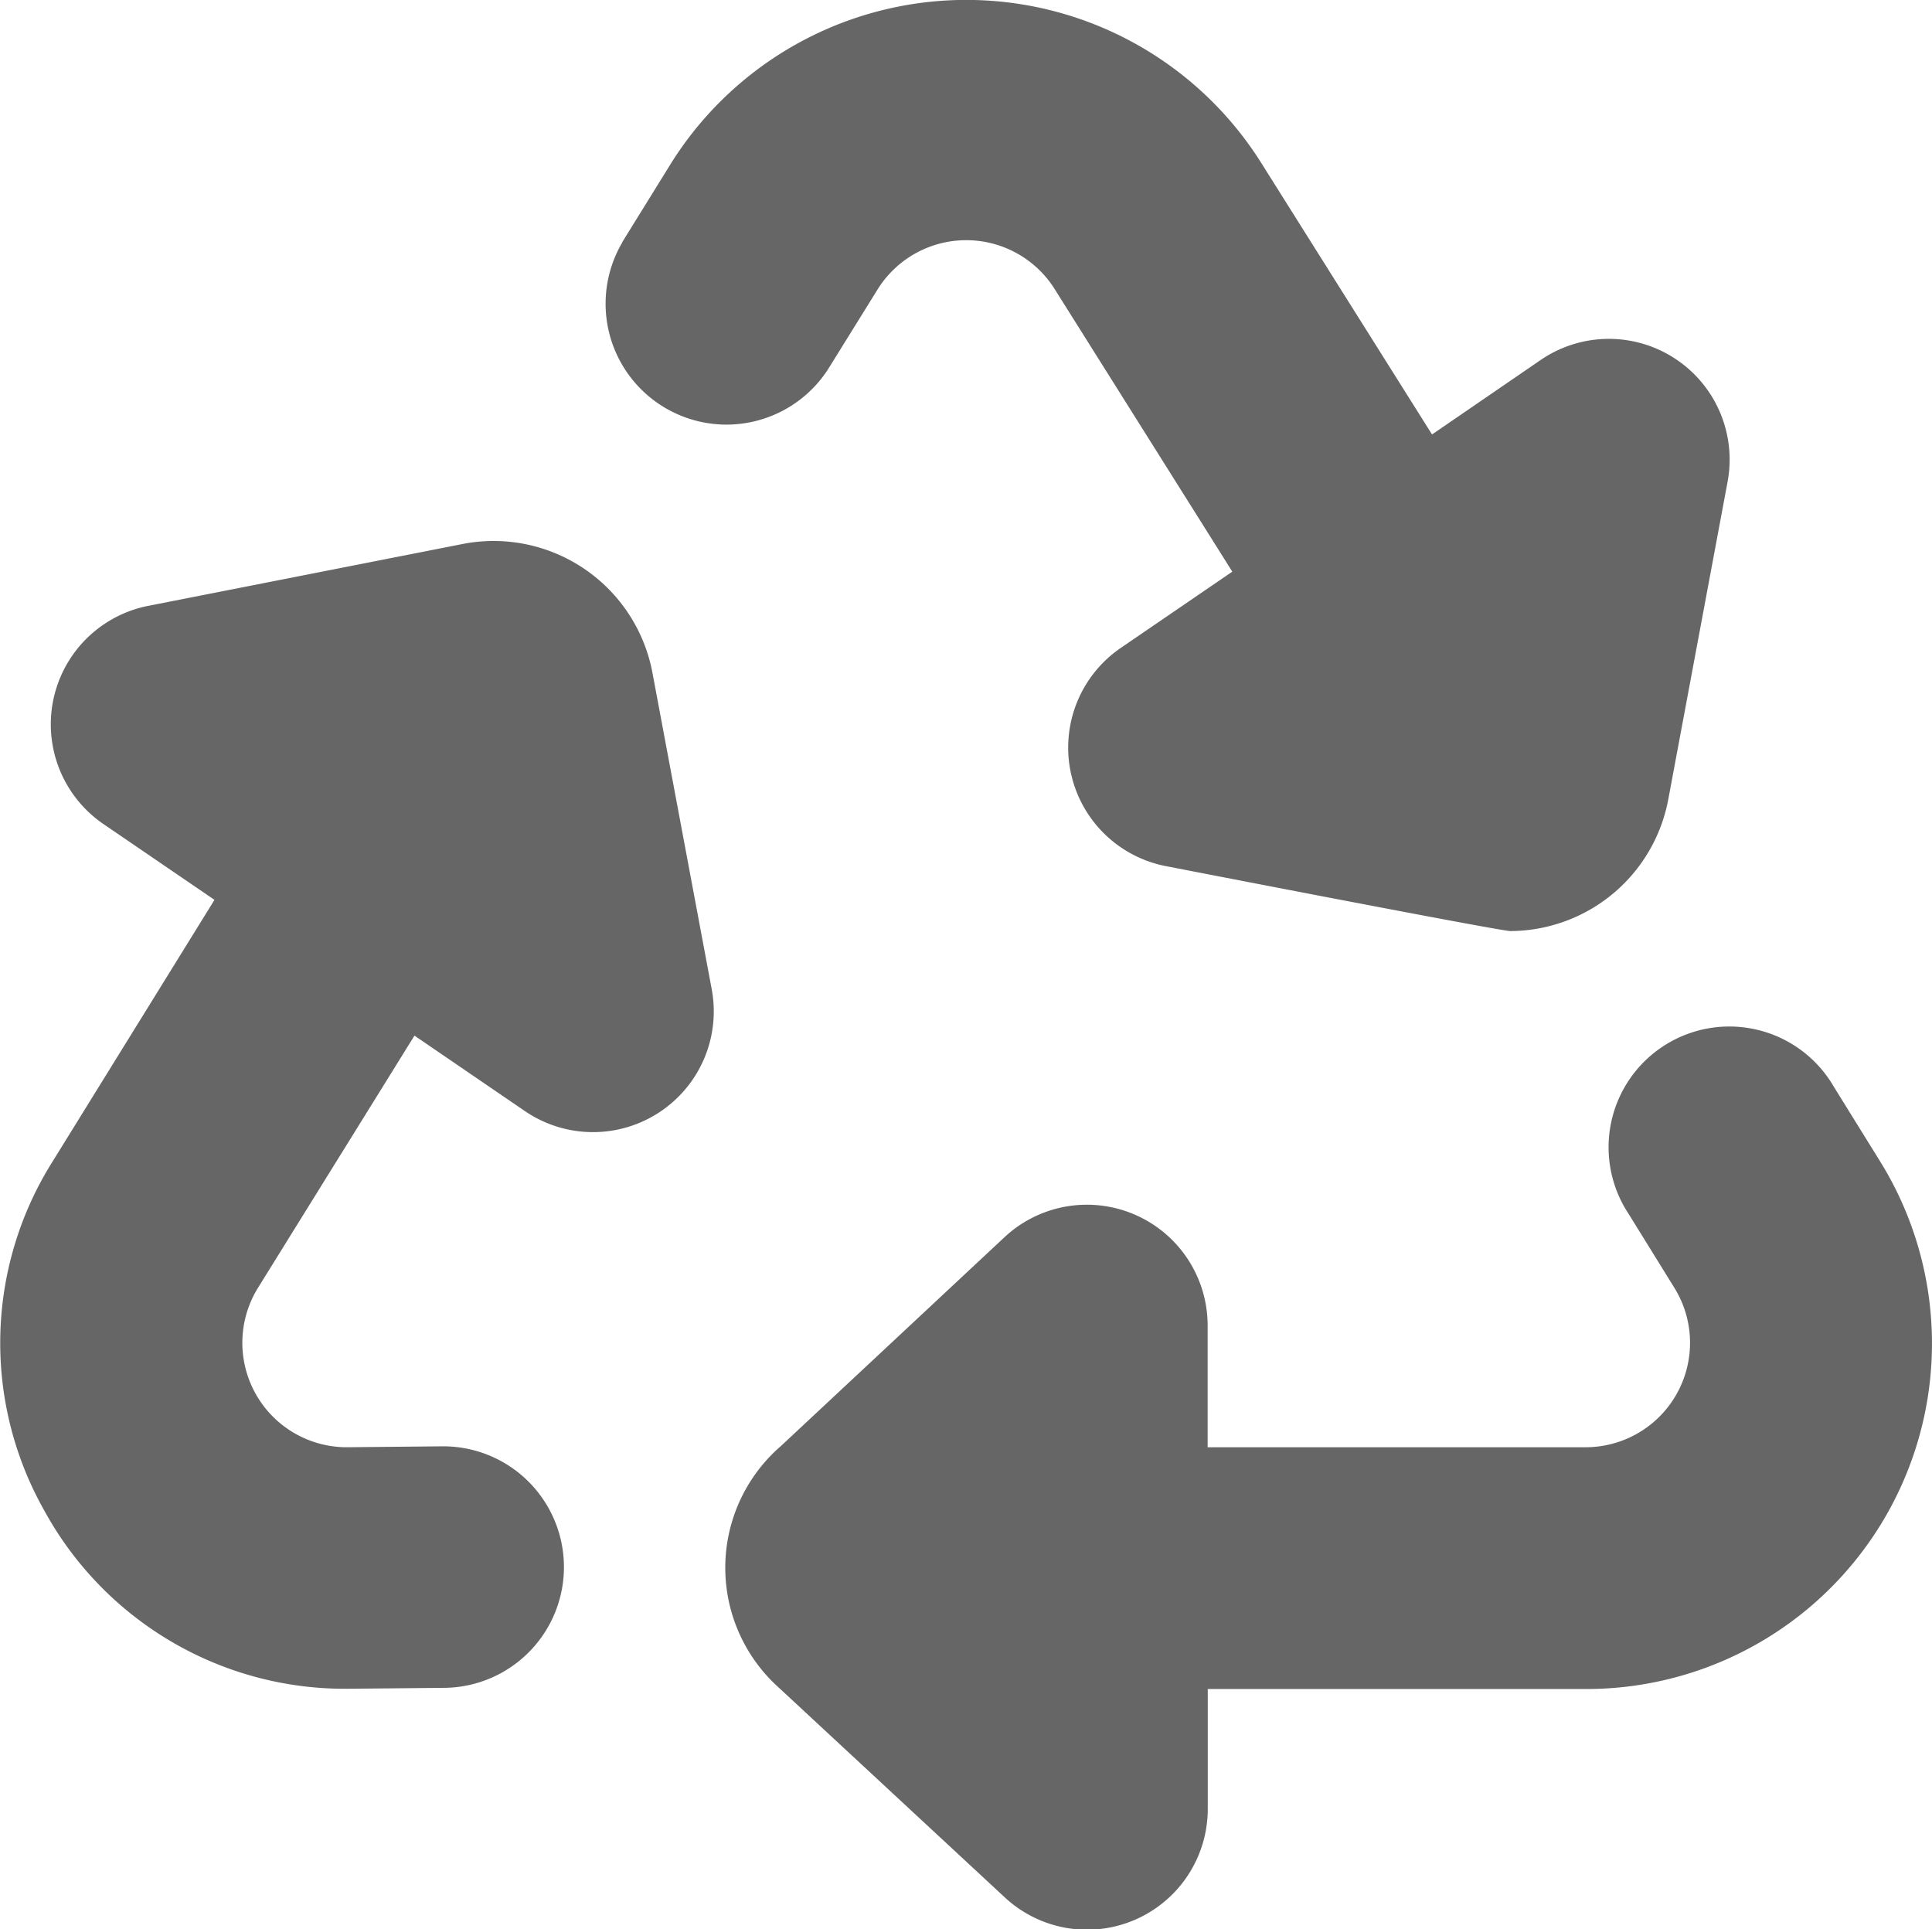 <svg xmlns="http://www.w3.org/2000/svg" width="14.8" height="14.779" viewBox="0 0 14.8 14.779">
  <path id="recycle" d="M4.763,1.889l.382-.617a2.669,2.669,0,0,1,4.508,0l1.314,2.089L11.8,2.79a.925.925,0,0,1,1.431.934l-.454,2.431a1.236,1.236,0,0,1-1.21,1.01c-.08,0-2.652-.5-2.652-.5A.925.925,0,0,1,8.577,5l.86-.588L8.081,2.255a.8.8,0,0,0-1.36-.007l-.383.617a.926.926,0,0,1-1.574-.975ZM14.4,8.93l-.356-.574a.925.925,0,1,0-1.572.974l.356.575a.8.8,0,0,1-.68,1.214h-2.9v-.932a.925.925,0,0,0-1.555-.678l-1.713,1.6a1.233,1.233,0,0,0-.024,1.845l1.738,1.613a.925.925,0,0,0,1.555-.678v-.918h2.9A2.647,2.647,0,0,0,14.4,8.93ZM4.994,5.181A1.238,1.238,0,0,0,3.541,4.2l-2.409.474A.925.925,0,0,0,.789,6.345l.851.581L.4,8.93a2.609,2.609,0,0,0-.062,2.677,2.623,2.623,0,0,0,2.327,1.362l.736-.007a.925.925,0,1,0-.018-1.85l-.731.007A.8.8,0,0,1,1.972,9.9l1.2-1.934.846.578a.925.925,0,0,0,1.431-.934Z" transform="translate(0.003 -0.033)" fill="#666"/>
</svg>
